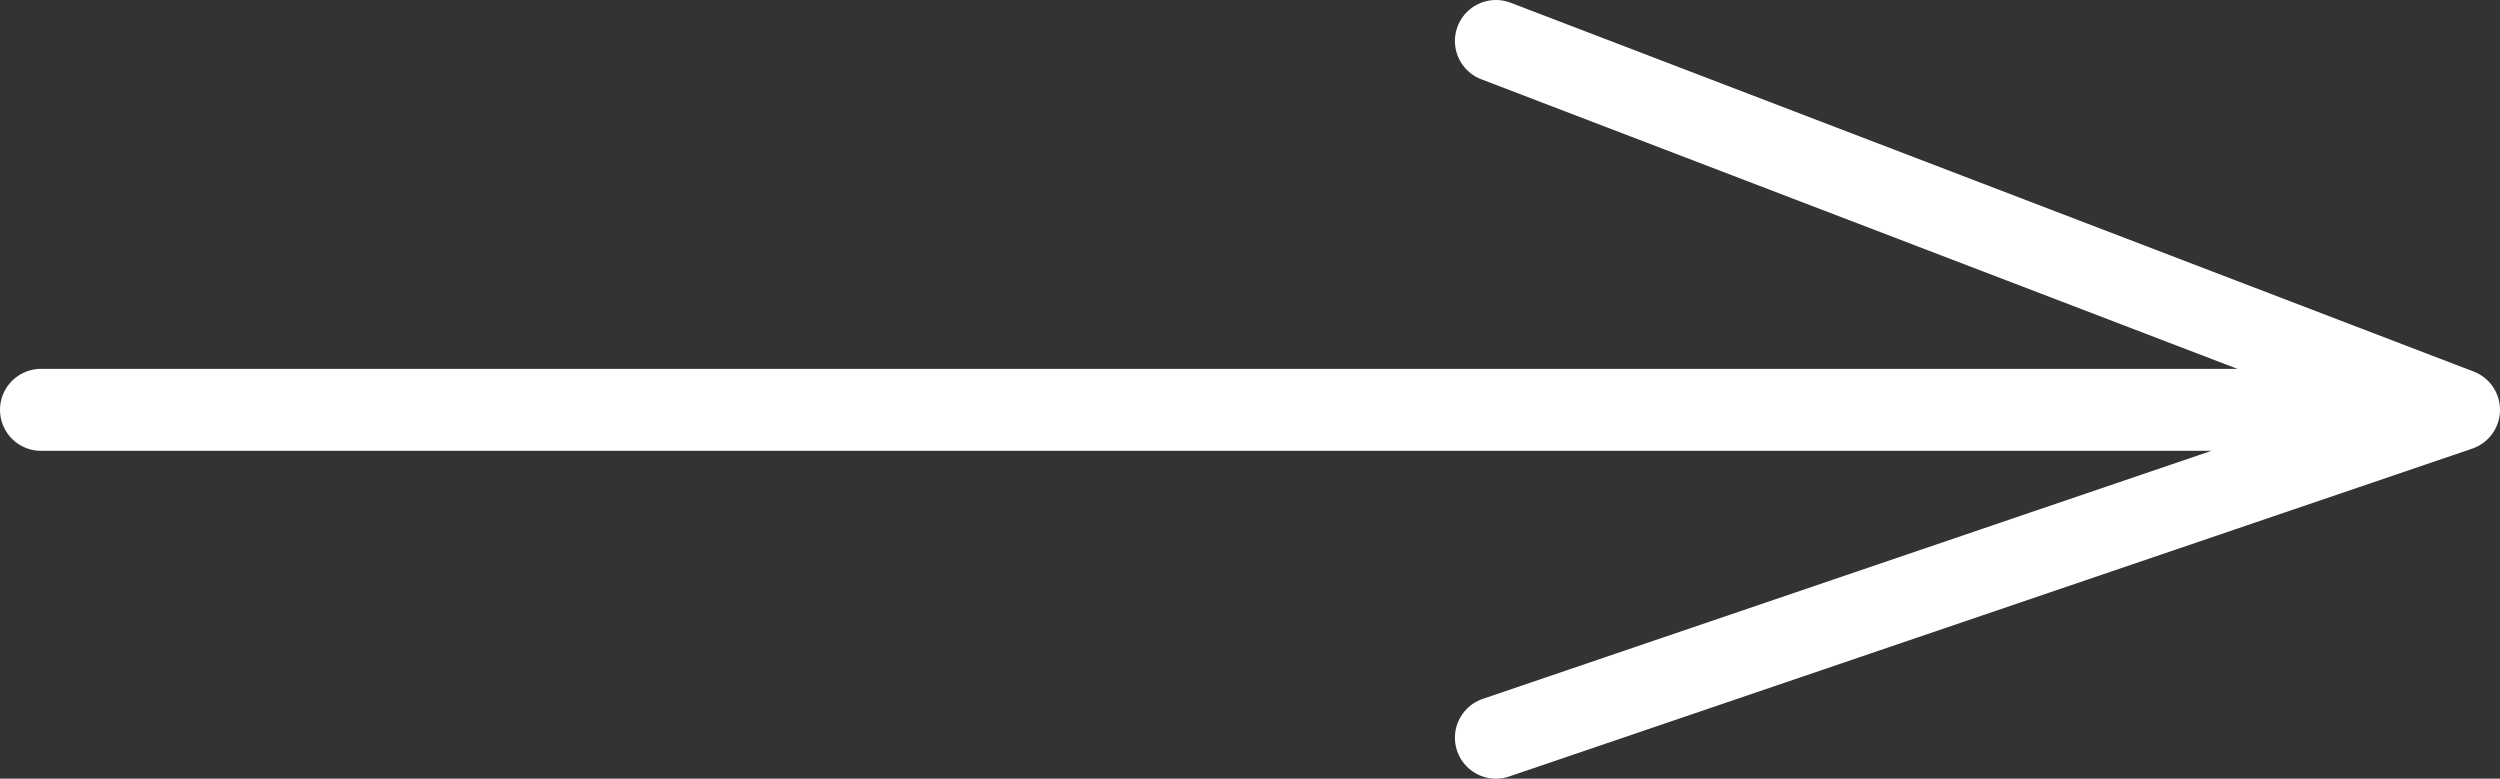 <svg width="61" height="19" viewBox="0 0 61 19" fill="none" xmlns="http://www.w3.org/2000/svg">
<rect x="0" y="0" width="61" height="19" fill="#333333" stroke="none"/>
<path d="M36.5 1L60 10L36.5 18" stroke="white" stroke-width="2" stroke-linecap="round" stroke-linejoin="round"/>
<path d="M59 10H1" stroke="white" stroke-width="2" stroke-linecap="round" stroke-linejoin="round"/>
</svg>

